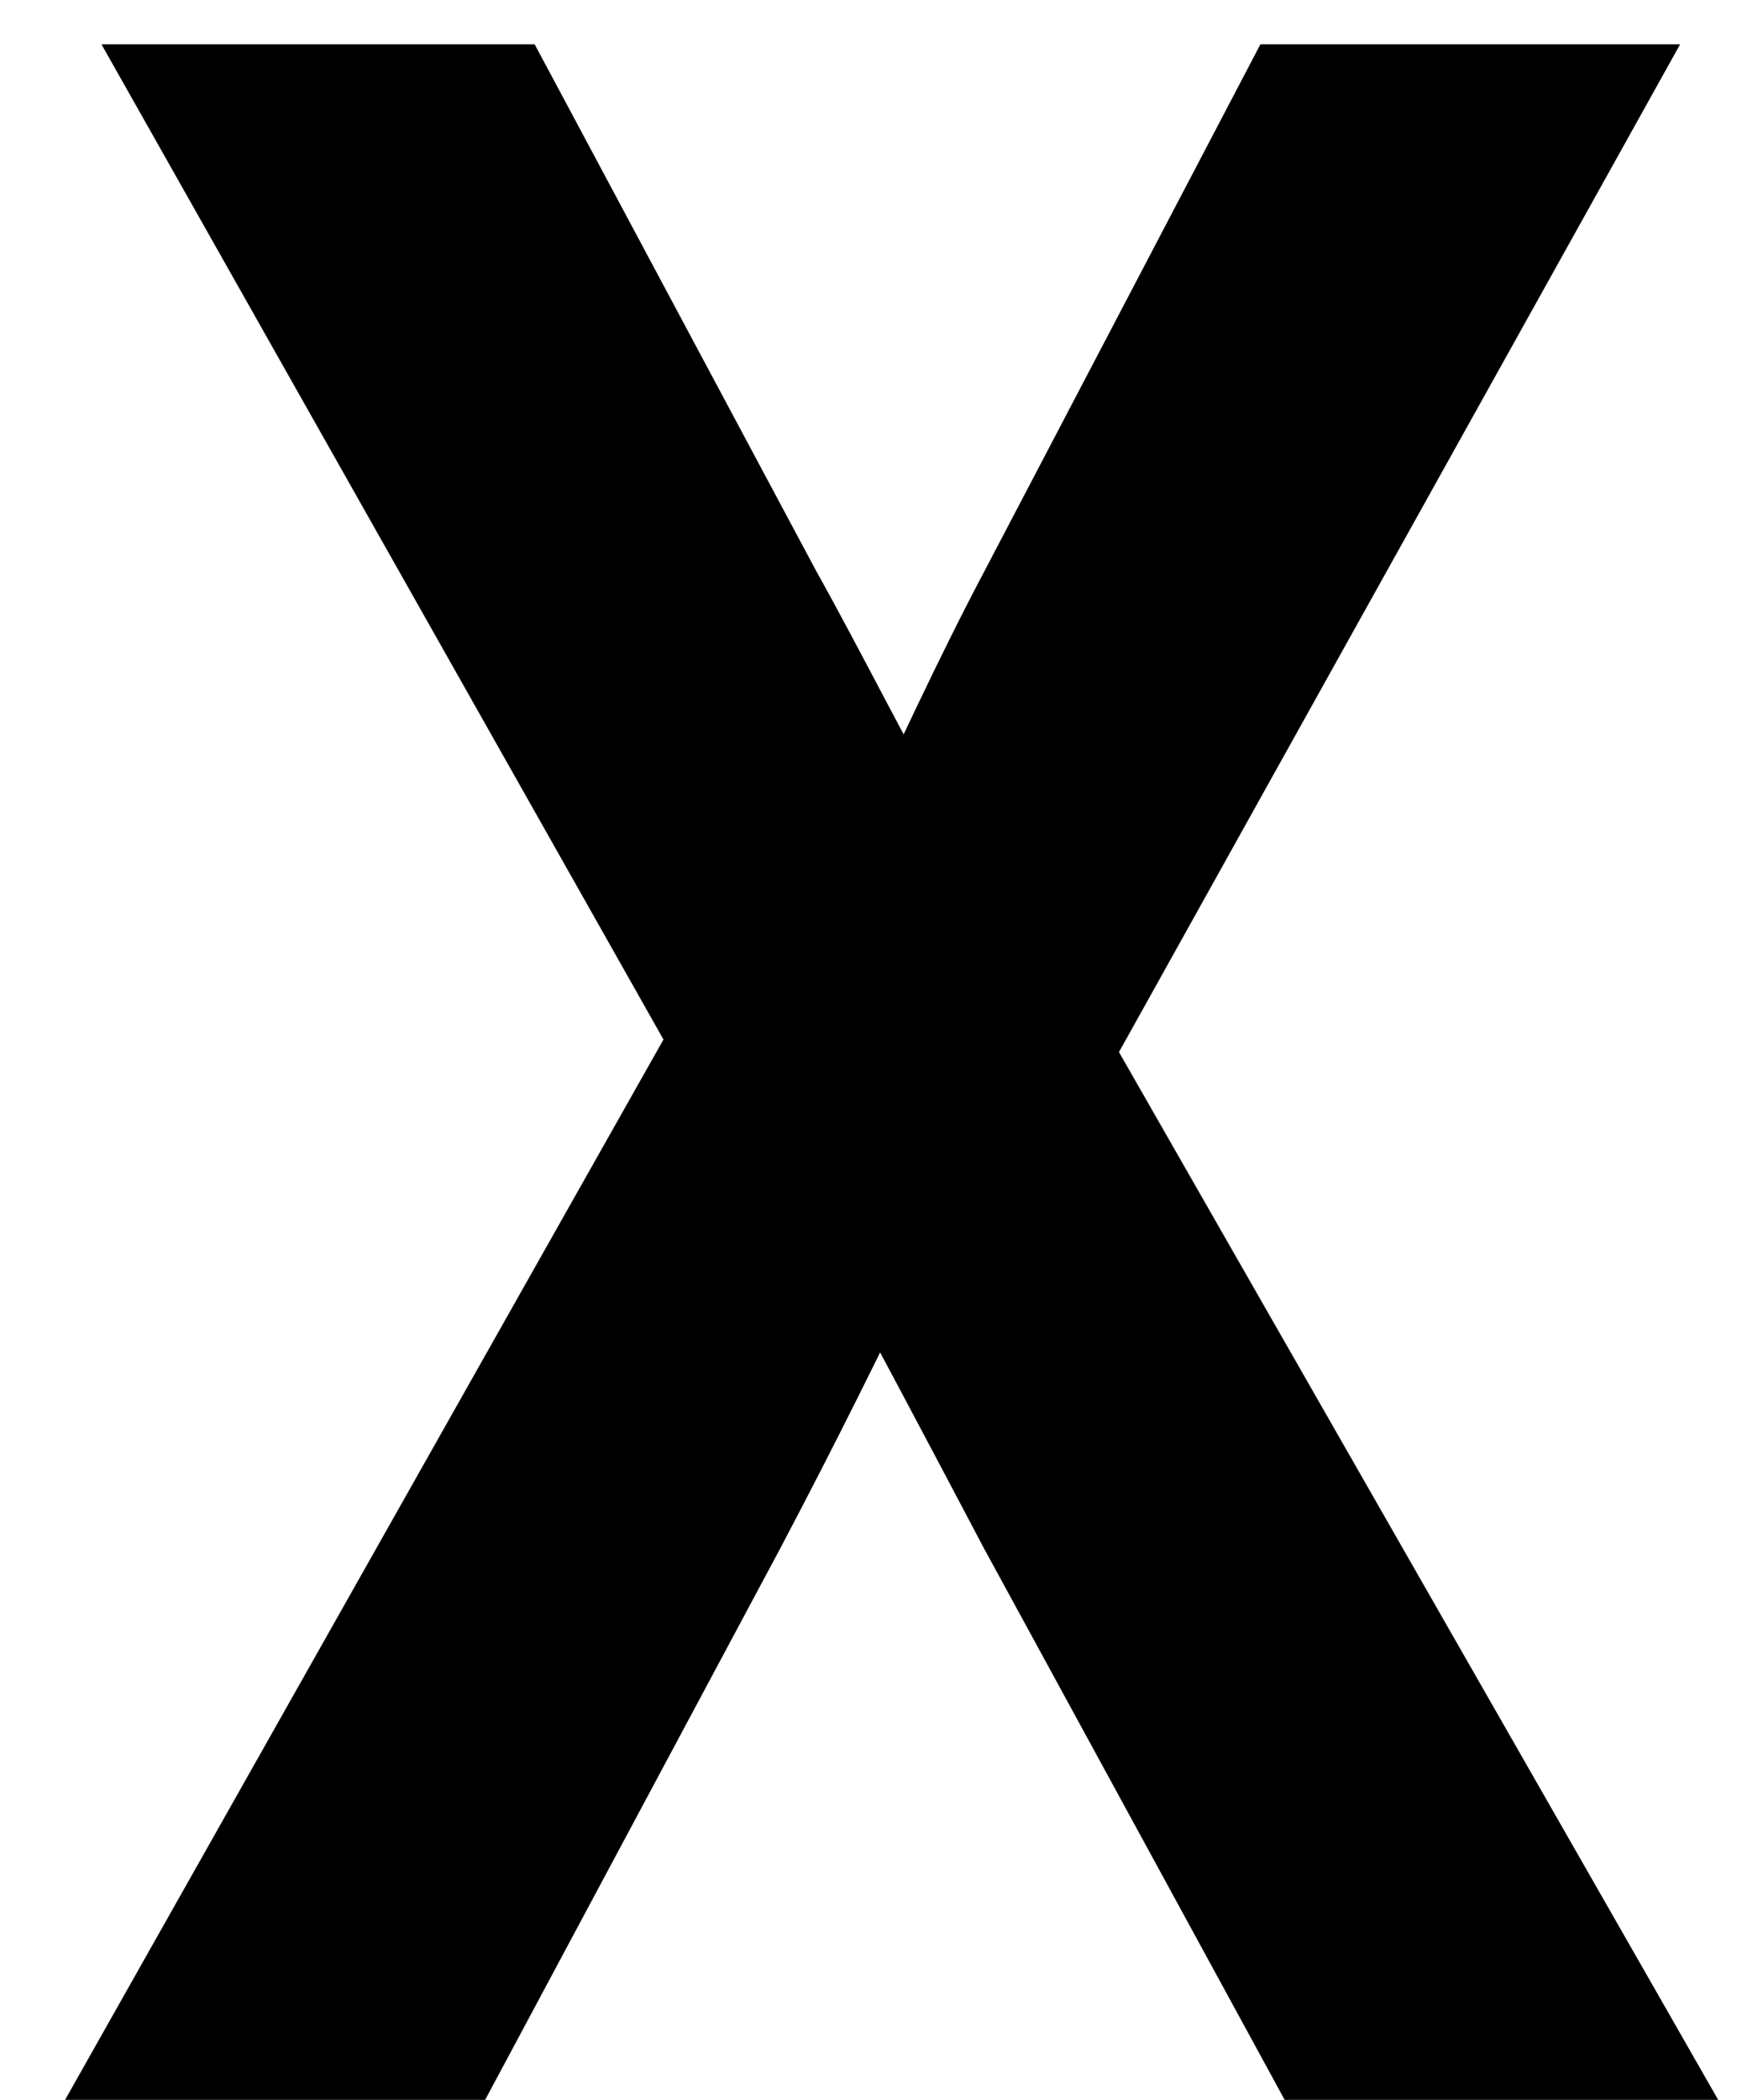 <svg width="24" height="29" viewBox="0 0 24 29" fill="none" xmlns="http://www.w3.org/2000/svg">
<path d="M2.612 28H6.104L9.92 20.872C10.604 19.576 11.288 18.208 12.044 16.624H12.188C13.052 18.208 13.772 19.576 14.456 20.872L18.344 28H22.016L14.312 14.536L21.512 1.612H18.02L14.492 8.344C13.844 9.568 13.34 10.684 12.62 12.196H12.476C11.612 10.684 11.072 9.568 10.388 8.344L6.788 1.612H3.116L10.316 14.356L2.612 28Z" fill="black"/>
<path d="M2.612 28L1.741 27.508L0.899 29H2.612V28ZM6.104 28V29H6.703L6.986 28.472L6.104 28ZM9.92 20.872L10.802 21.344L10.804 21.339L9.92 20.872ZM12.044 16.624V15.624H11.413L11.142 16.193L12.044 16.624ZM12.188 16.624L13.066 16.145L12.782 15.624H12.188V16.624ZM14.456 20.872L13.572 21.339L13.578 21.351L14.456 20.872ZM18.344 28L17.466 28.479L17.75 29H18.344V28ZM22.016 28V29H23.74L22.884 27.503L22.016 28ZM14.312 14.536L13.438 14.049L13.164 14.543L13.444 15.033L14.312 14.536ZM21.512 1.612L22.386 2.099L23.214 0.612H21.512V1.612ZM18.02 1.612V0.612H17.415L17.134 1.148L18.02 1.612ZM14.492 8.344L15.376 8.812L15.378 8.808L14.492 8.344ZM12.62 12.196V13.196H13.251L13.523 12.626L12.62 12.196ZM12.476 12.196L11.608 12.692L11.896 13.196H12.476V12.196ZM10.388 8.344L9.506 8.816L9.511 8.824L9.515 8.832L10.388 8.344ZM6.788 1.612L7.67 1.14L7.387 0.612H6.788V1.612ZM3.116 1.612V0.612H1.402L2.245 2.104L3.116 1.612ZM10.316 14.356L11.187 14.848L11.464 14.356L11.187 13.864L10.316 14.356ZM2.612 29H6.104V27H2.612V29ZM6.986 28.472L10.802 21.344L9.038 20.4L5.222 27.528L6.986 28.472ZM10.804 21.339C11.496 20.029 12.186 18.649 12.947 17.055L11.142 16.193C10.39 17.767 9.712 19.123 9.036 20.405L10.804 21.339ZM12.044 17.624H12.188V15.624H12.044V17.624ZM11.31 17.103C12.17 18.68 12.887 20.042 13.572 21.339L15.34 20.405C14.657 19.11 13.934 17.736 13.066 16.145L11.31 17.103ZM13.578 21.351L17.466 28.479L19.222 27.521L15.334 20.393L13.578 21.351ZM18.344 29H22.016V27H18.344V29ZM22.884 27.503L15.18 14.039L13.444 15.033L21.148 28.497L22.884 27.503ZM15.186 15.023L22.386 2.099L20.638 1.125L13.438 14.049L15.186 15.023ZM21.512 0.612H18.02V2.612H21.512V0.612ZM17.134 1.148L13.606 7.88L15.378 8.808L18.906 2.076L17.134 1.148ZM13.608 7.876C12.947 9.125 12.427 10.276 11.717 11.766L13.523 12.626C14.253 11.092 14.741 10.011 15.376 8.812L13.608 7.876ZM12.62 11.196H12.476V13.196H12.62V11.196ZM13.344 11.7C12.92 10.958 12.575 10.313 12.248 9.694C11.923 9.079 11.61 8.481 11.261 7.856L9.515 8.832C9.85 9.431 10.149 10.003 10.481 10.63C10.81 11.253 11.168 11.922 11.608 12.692L13.344 11.7ZM11.27 7.872L7.67 1.14L5.906 2.084L9.506 8.816L11.27 7.872ZM6.788 0.612H3.116V2.612H6.788V0.612ZM2.245 2.104L9.445 14.848L11.187 13.864L3.987 1.12L2.245 2.104ZM9.445 13.864L1.741 27.508L3.483 28.492L11.187 14.848L9.445 13.864Z" fill="black"/>
</svg>
